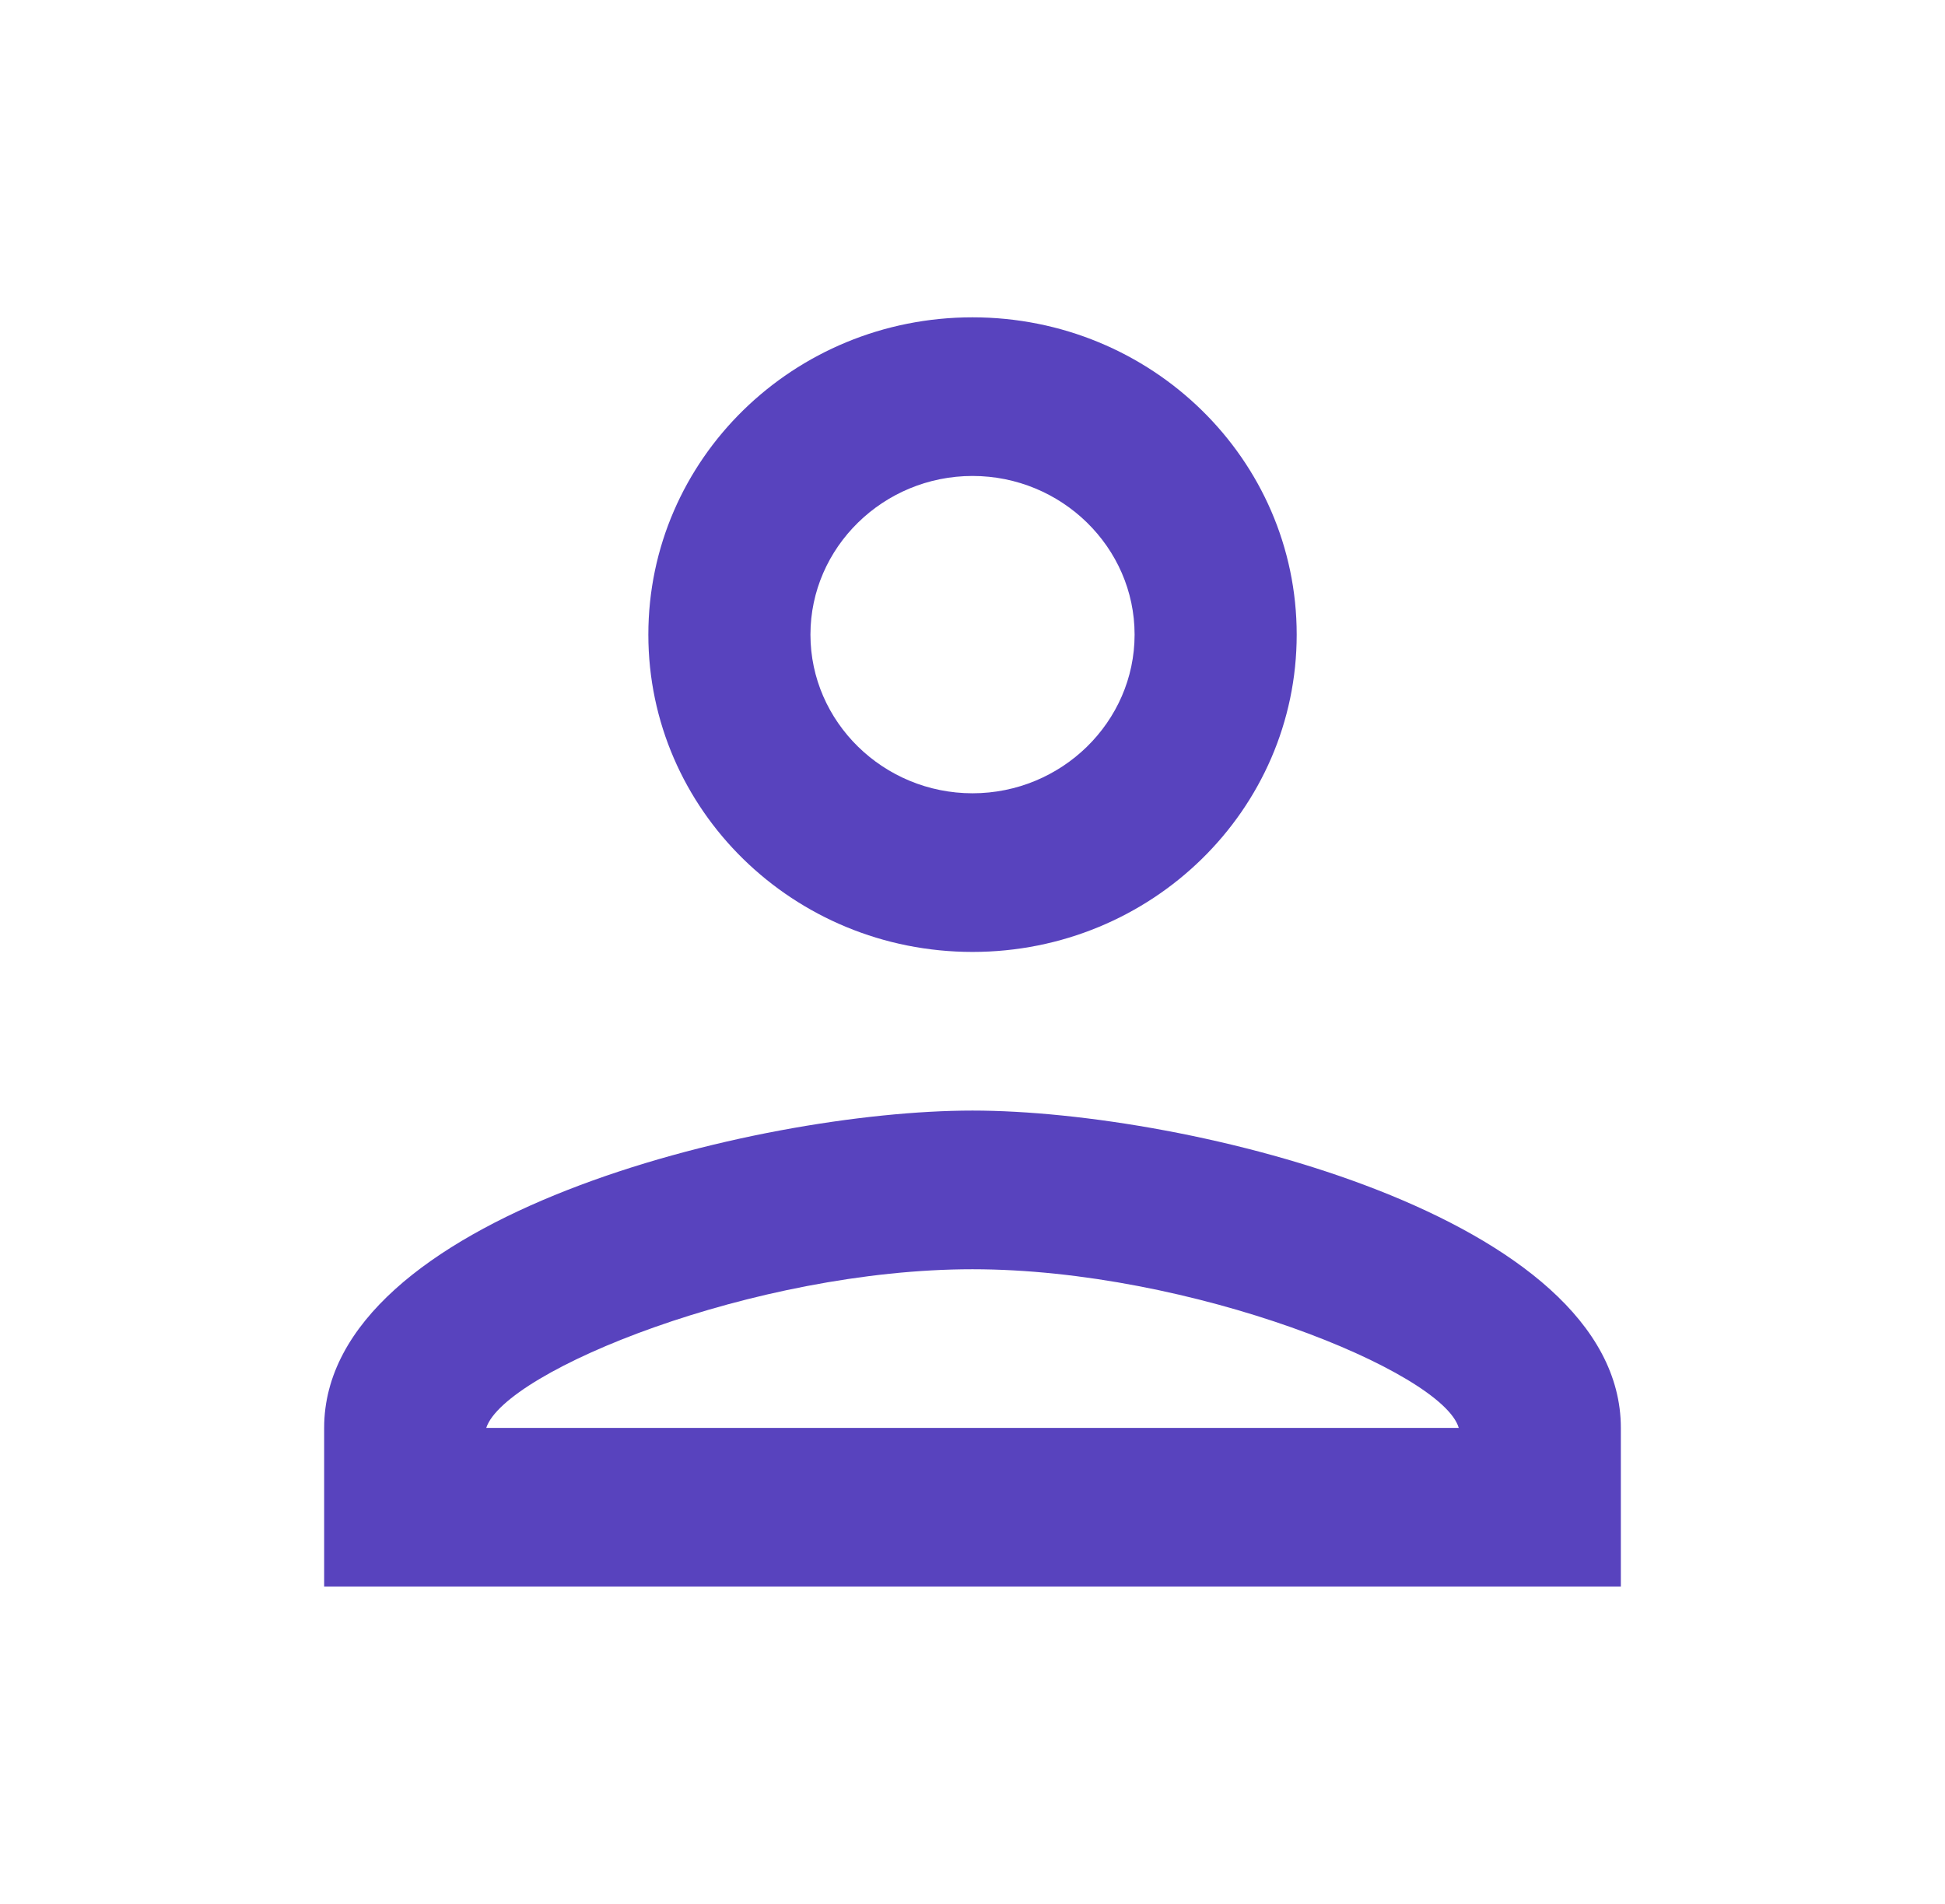 <svg width="47" height="46" viewBox="0 0 47 46" fill="none" xmlns="http://www.w3.org/2000/svg">
<path d="M23.5 11.5C25.654 11.5 27.417 13.225 27.417 15.333C27.417 17.442 25.654 19.167 23.5 19.167C21.346 19.167 19.584 17.442 19.584 15.333C19.584 13.225 21.346 11.5 23.5 11.5ZM23.5 30.667C28.788 30.667 34.858 33.139 35.25 34.5H11.75C12.201 33.12 18.232 30.667 23.5 30.667ZM23.5 7.667C19.172 7.667 15.667 11.098 15.667 15.333C15.667 19.569 19.172 23 23.5 23C27.828 23 31.334 19.569 31.334 15.333C31.334 11.098 27.828 7.667 23.5 7.667ZM23.5 26.833C18.271 26.833 7.833 29.402 7.833 34.5V38.333H39.167V34.5C39.167 29.402 28.729 26.833 23.5 26.833Z" fill="#5843BE"/>
</svg>
